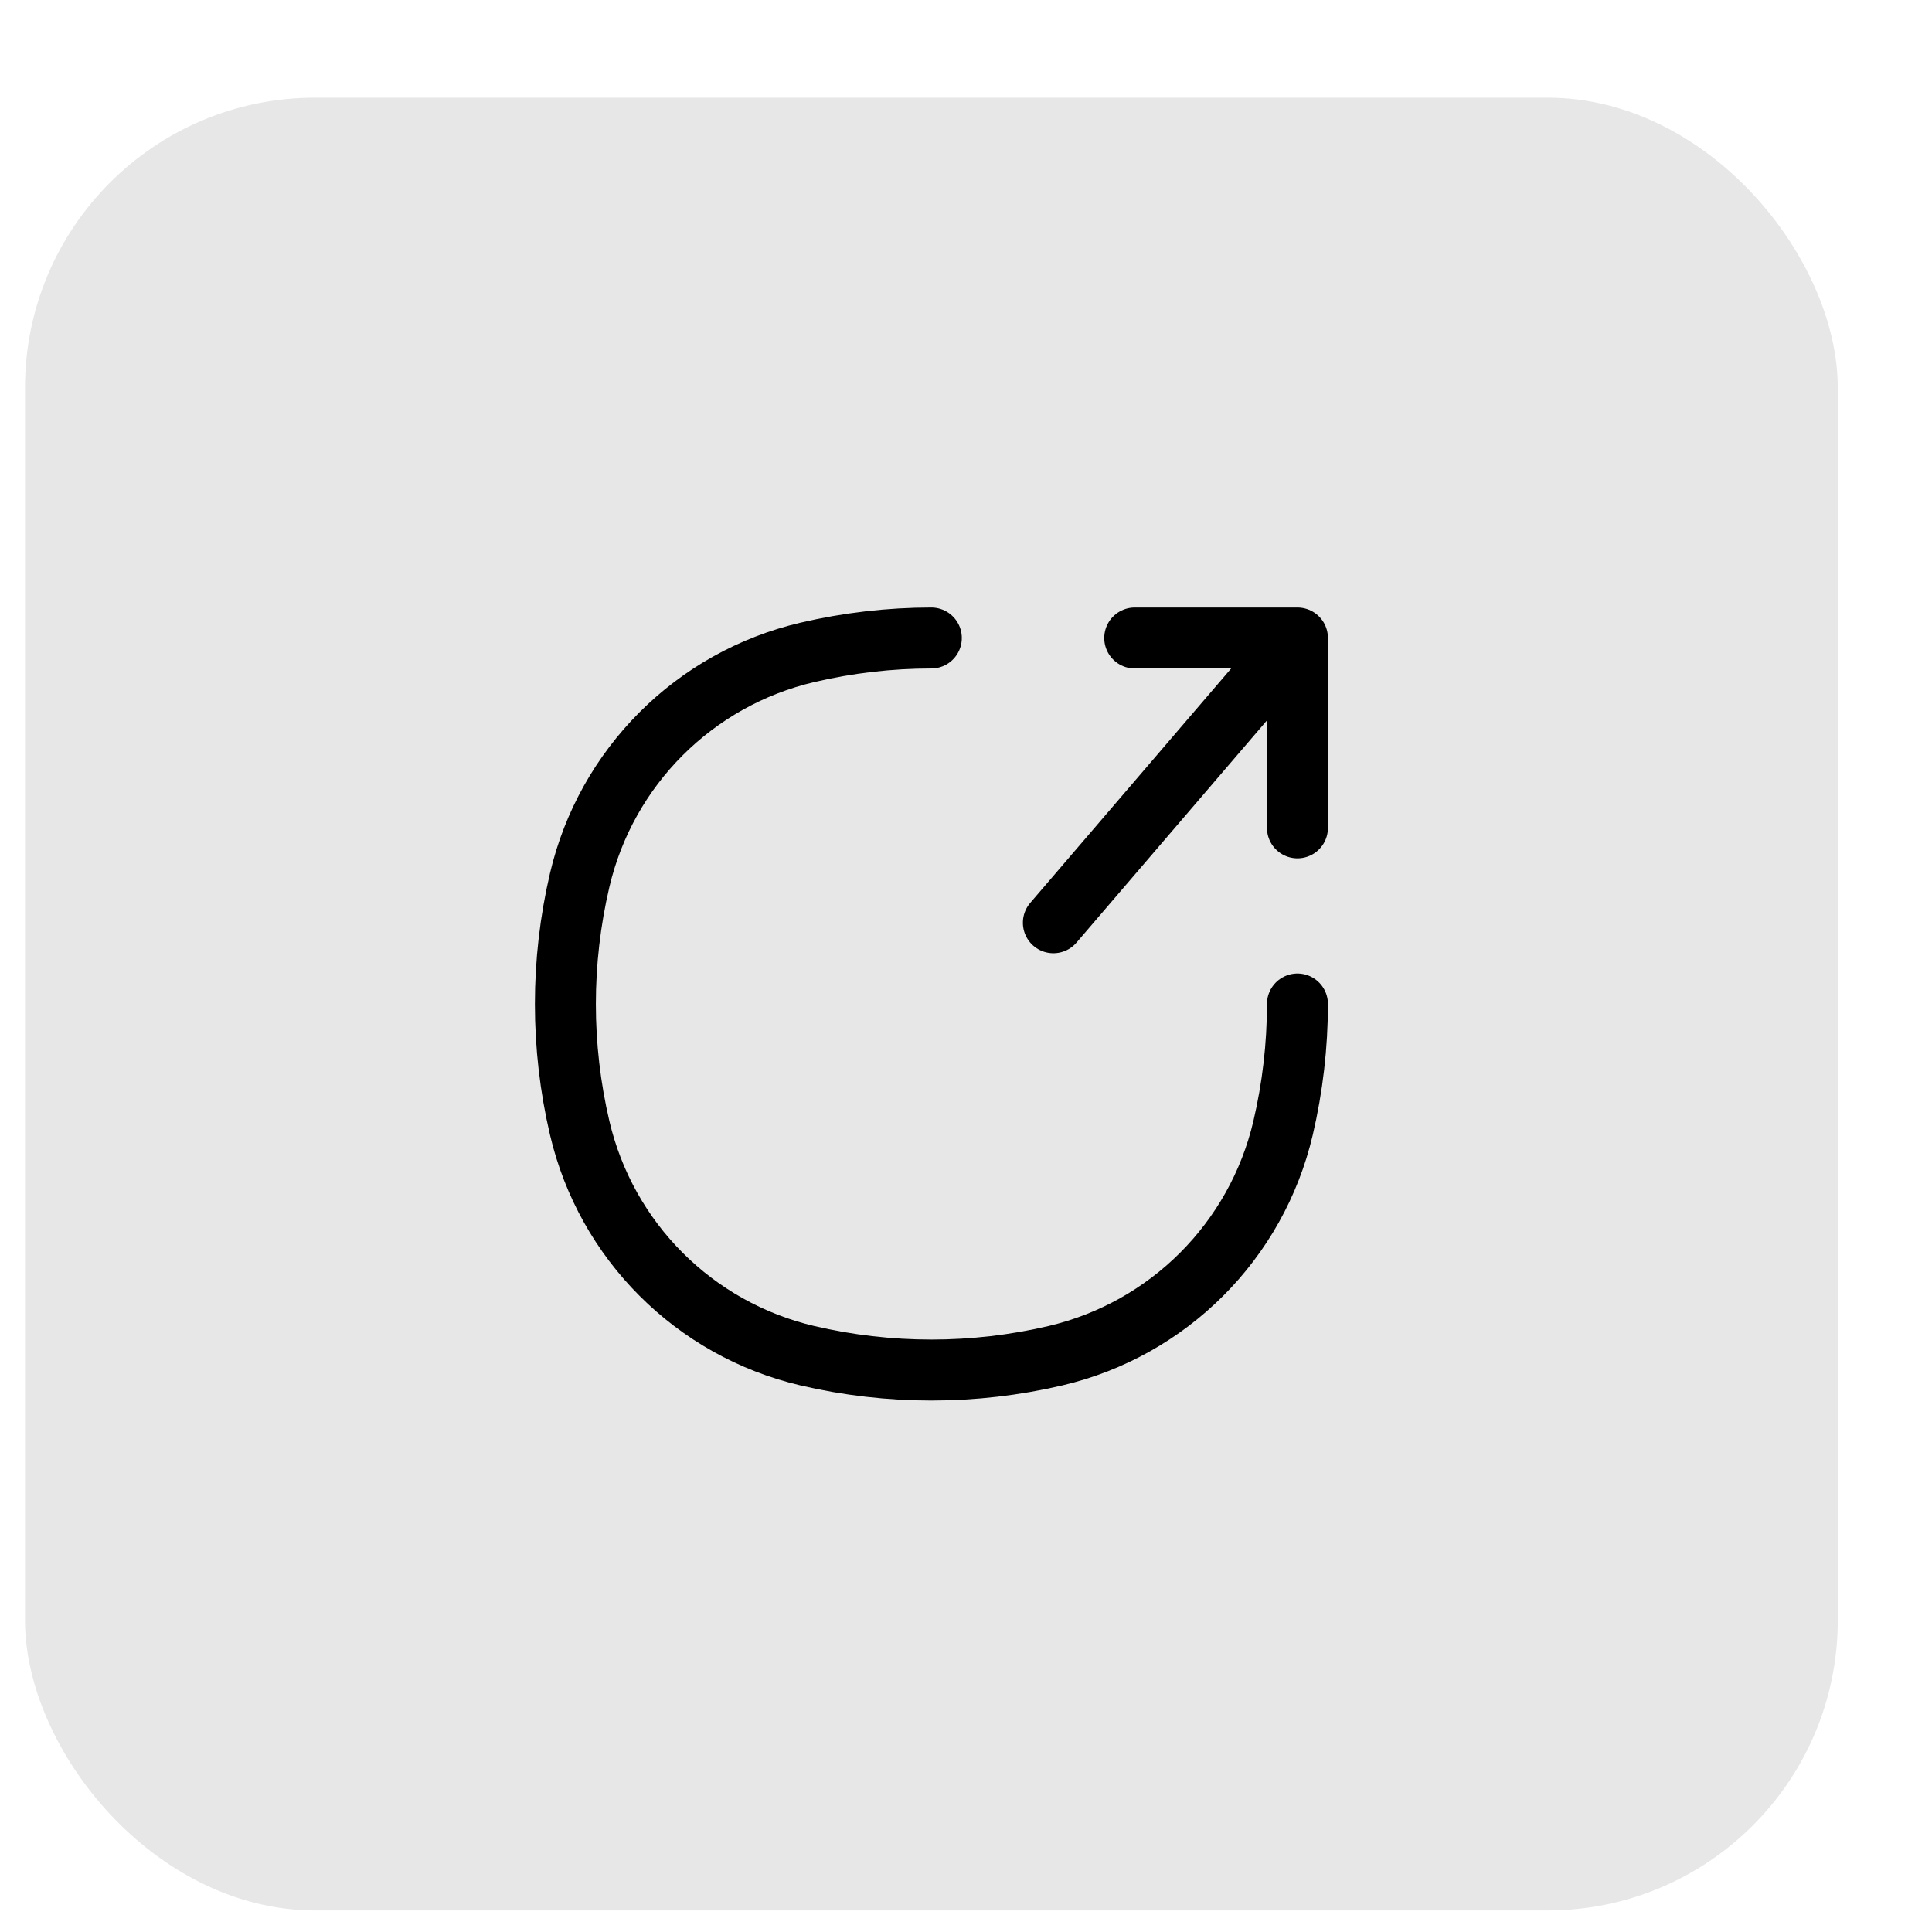 <svg width="18" height="18" viewBox="0 0 18 18" fill="none" xmlns="http://www.w3.org/2000/svg">
<rect x="0.233" y="0.91" width="16.889" height="16.889" rx="2.702" fill="#E7E7E7"/>
<g clip-path="url(#clip0_259_568)">
<path d="M8.677 5.944C8.29 5.944 7.902 5.989 7.522 6.078C6.469 6.325 5.648 7.147 5.401 8.199C5.223 8.959 5.223 9.75 5.401 10.51C5.648 11.562 6.469 12.384 7.522 12.631C8.282 12.809 9.073 12.809 9.833 12.631C10.885 12.384 11.707 11.562 11.954 10.51C12.043 10.13 12.088 9.742 12.088 9.354" stroke="black" stroke-width="0.568" stroke-linecap="round"/>
<path d="M10.572 5.944H12.088M12.088 5.944V7.713M12.088 5.944L9.814 8.597" stroke="black" stroke-width="0.568" stroke-linecap="round" stroke-linejoin="round"/>
</g>
<defs>
<clipPath id="clip0_259_568">
<rect width="9.094" height="9.094" fill="white" transform="translate(4.13 4.808)"/>
</clipPath>
</defs>
</svg>
